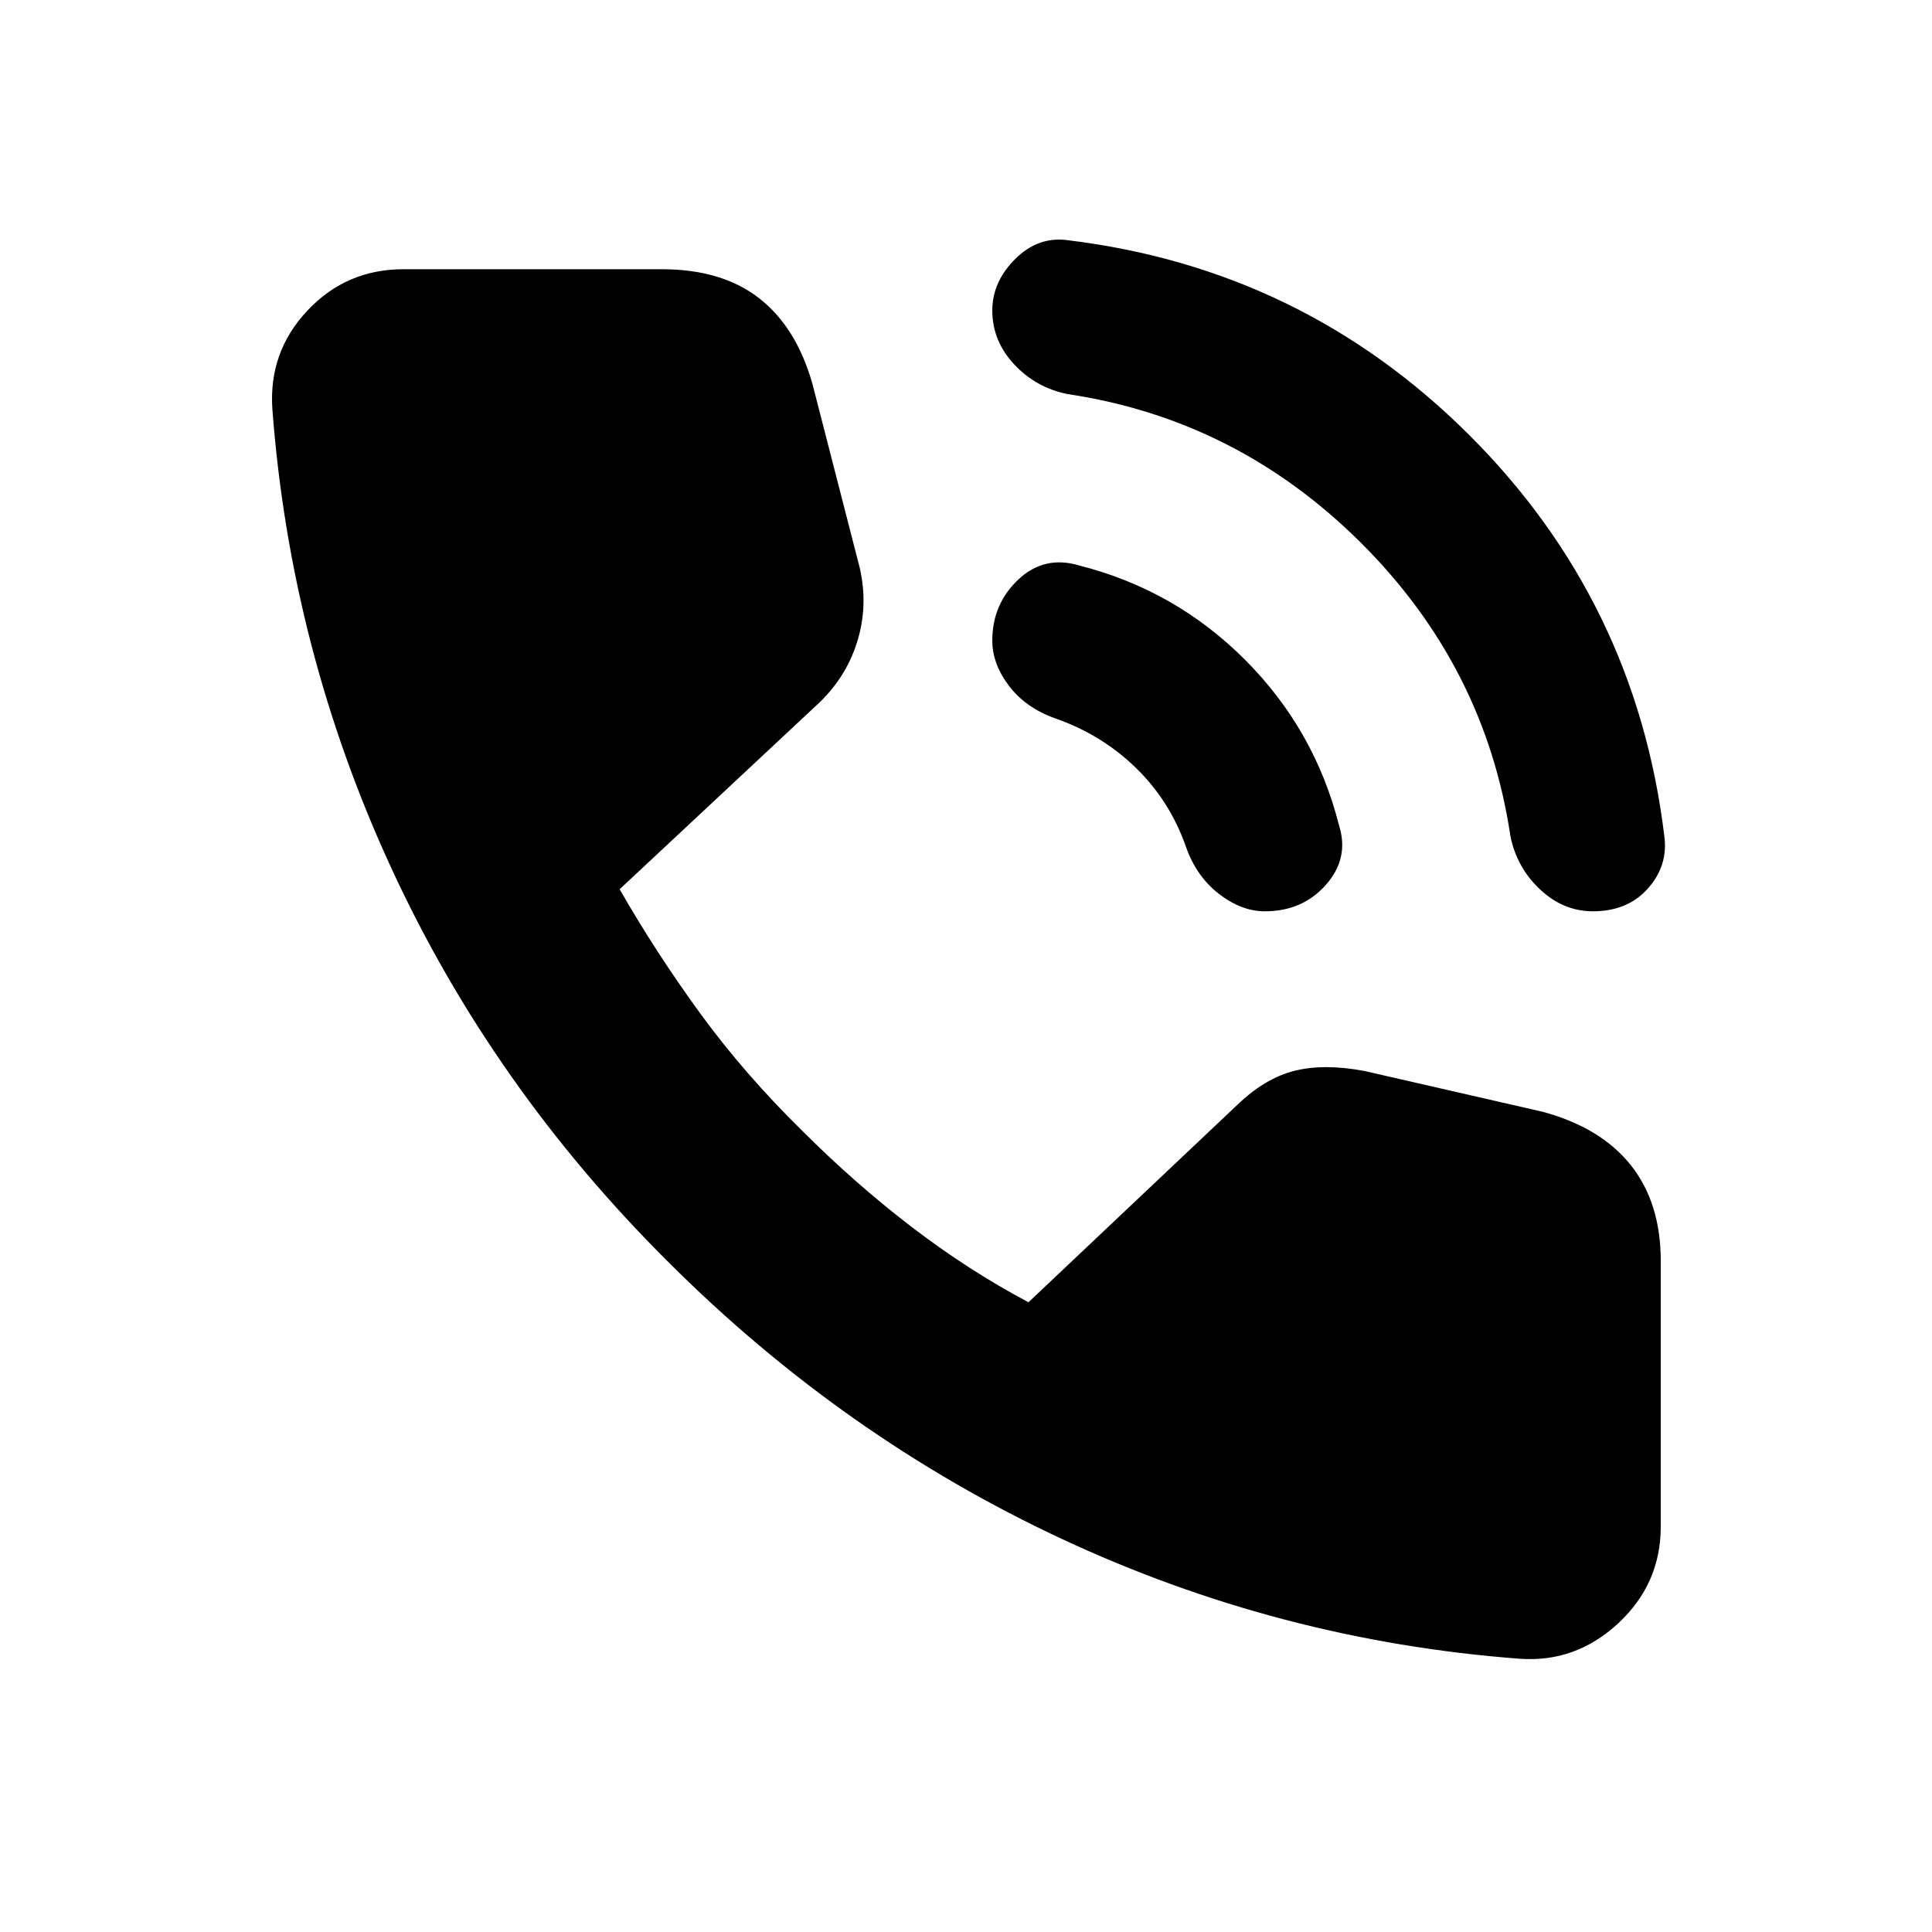 <svg xmlns="http://www.w3.org/2000/svg" height="20" viewBox="0 -960 960 960" width="20"><path d="M791.52-507.18q-14.69 0-26.29-10.88t-14.73-26.57q-12.56-84.18-74.18-145.58-61.62-61.4-145.8-73.97-15.69-3.13-26.57-14.76-10.88-11.63-10.88-26.82 0-14.2 11.38-25.55 11.38-11.34 26.07-9.34Q647.15-826.52 730-743.89q82.85 82.63 96.98 199.26 2 14.69-8.1 26.07t-27.36 11.38Zm-163.04 0q-11.57 0-22.76-8.63-11.2-8.63-16.39-23.32-8-22.91-24.98-39.39T524.46-603q-14.7-5.2-23.05-16.14-8.34-10.95-8.34-22.51 0-18.2 12.91-30.36 12.91-12.17 30.17-7.03 47.68 12.06 82.42 46.8 34.73 34.74 46.8 82.41 5.13 16.26-6.5 29.46-11.63 13.19-30.39 13.19Zm126.65 371.4q-119.39-9-227.78-59.66-108.39-50.67-195.29-137.49-87.39-86.9-137.55-195.57-50.16-108.67-59.16-228.07-2-28.41 17.33-49.03 19.34-20.62 47.75-20.62h128.44q30 0 48.53 14.56 18.54 14.55 26.43 42.92l23.43 91.13q4.26 18.98-1.47 36.95-5.72 17.96-20.01 31.05l-97.89 91.48q18.24 31.78 40.1 61.76 21.86 29.98 50.6 58.22 26.17 26.17 54.27 47.71 28.1 21.55 58.18 37.53L615-411.18q13.72-13.15 28.37-16.78 14.65-3.63 34.63.13l88.74 20.31q28.87 7.89 43.67 26.57 14.81 18.69 14.81 47.56v131.96q0 28.41-21.12 48.03t-48.97 17.62Z"/></svg>